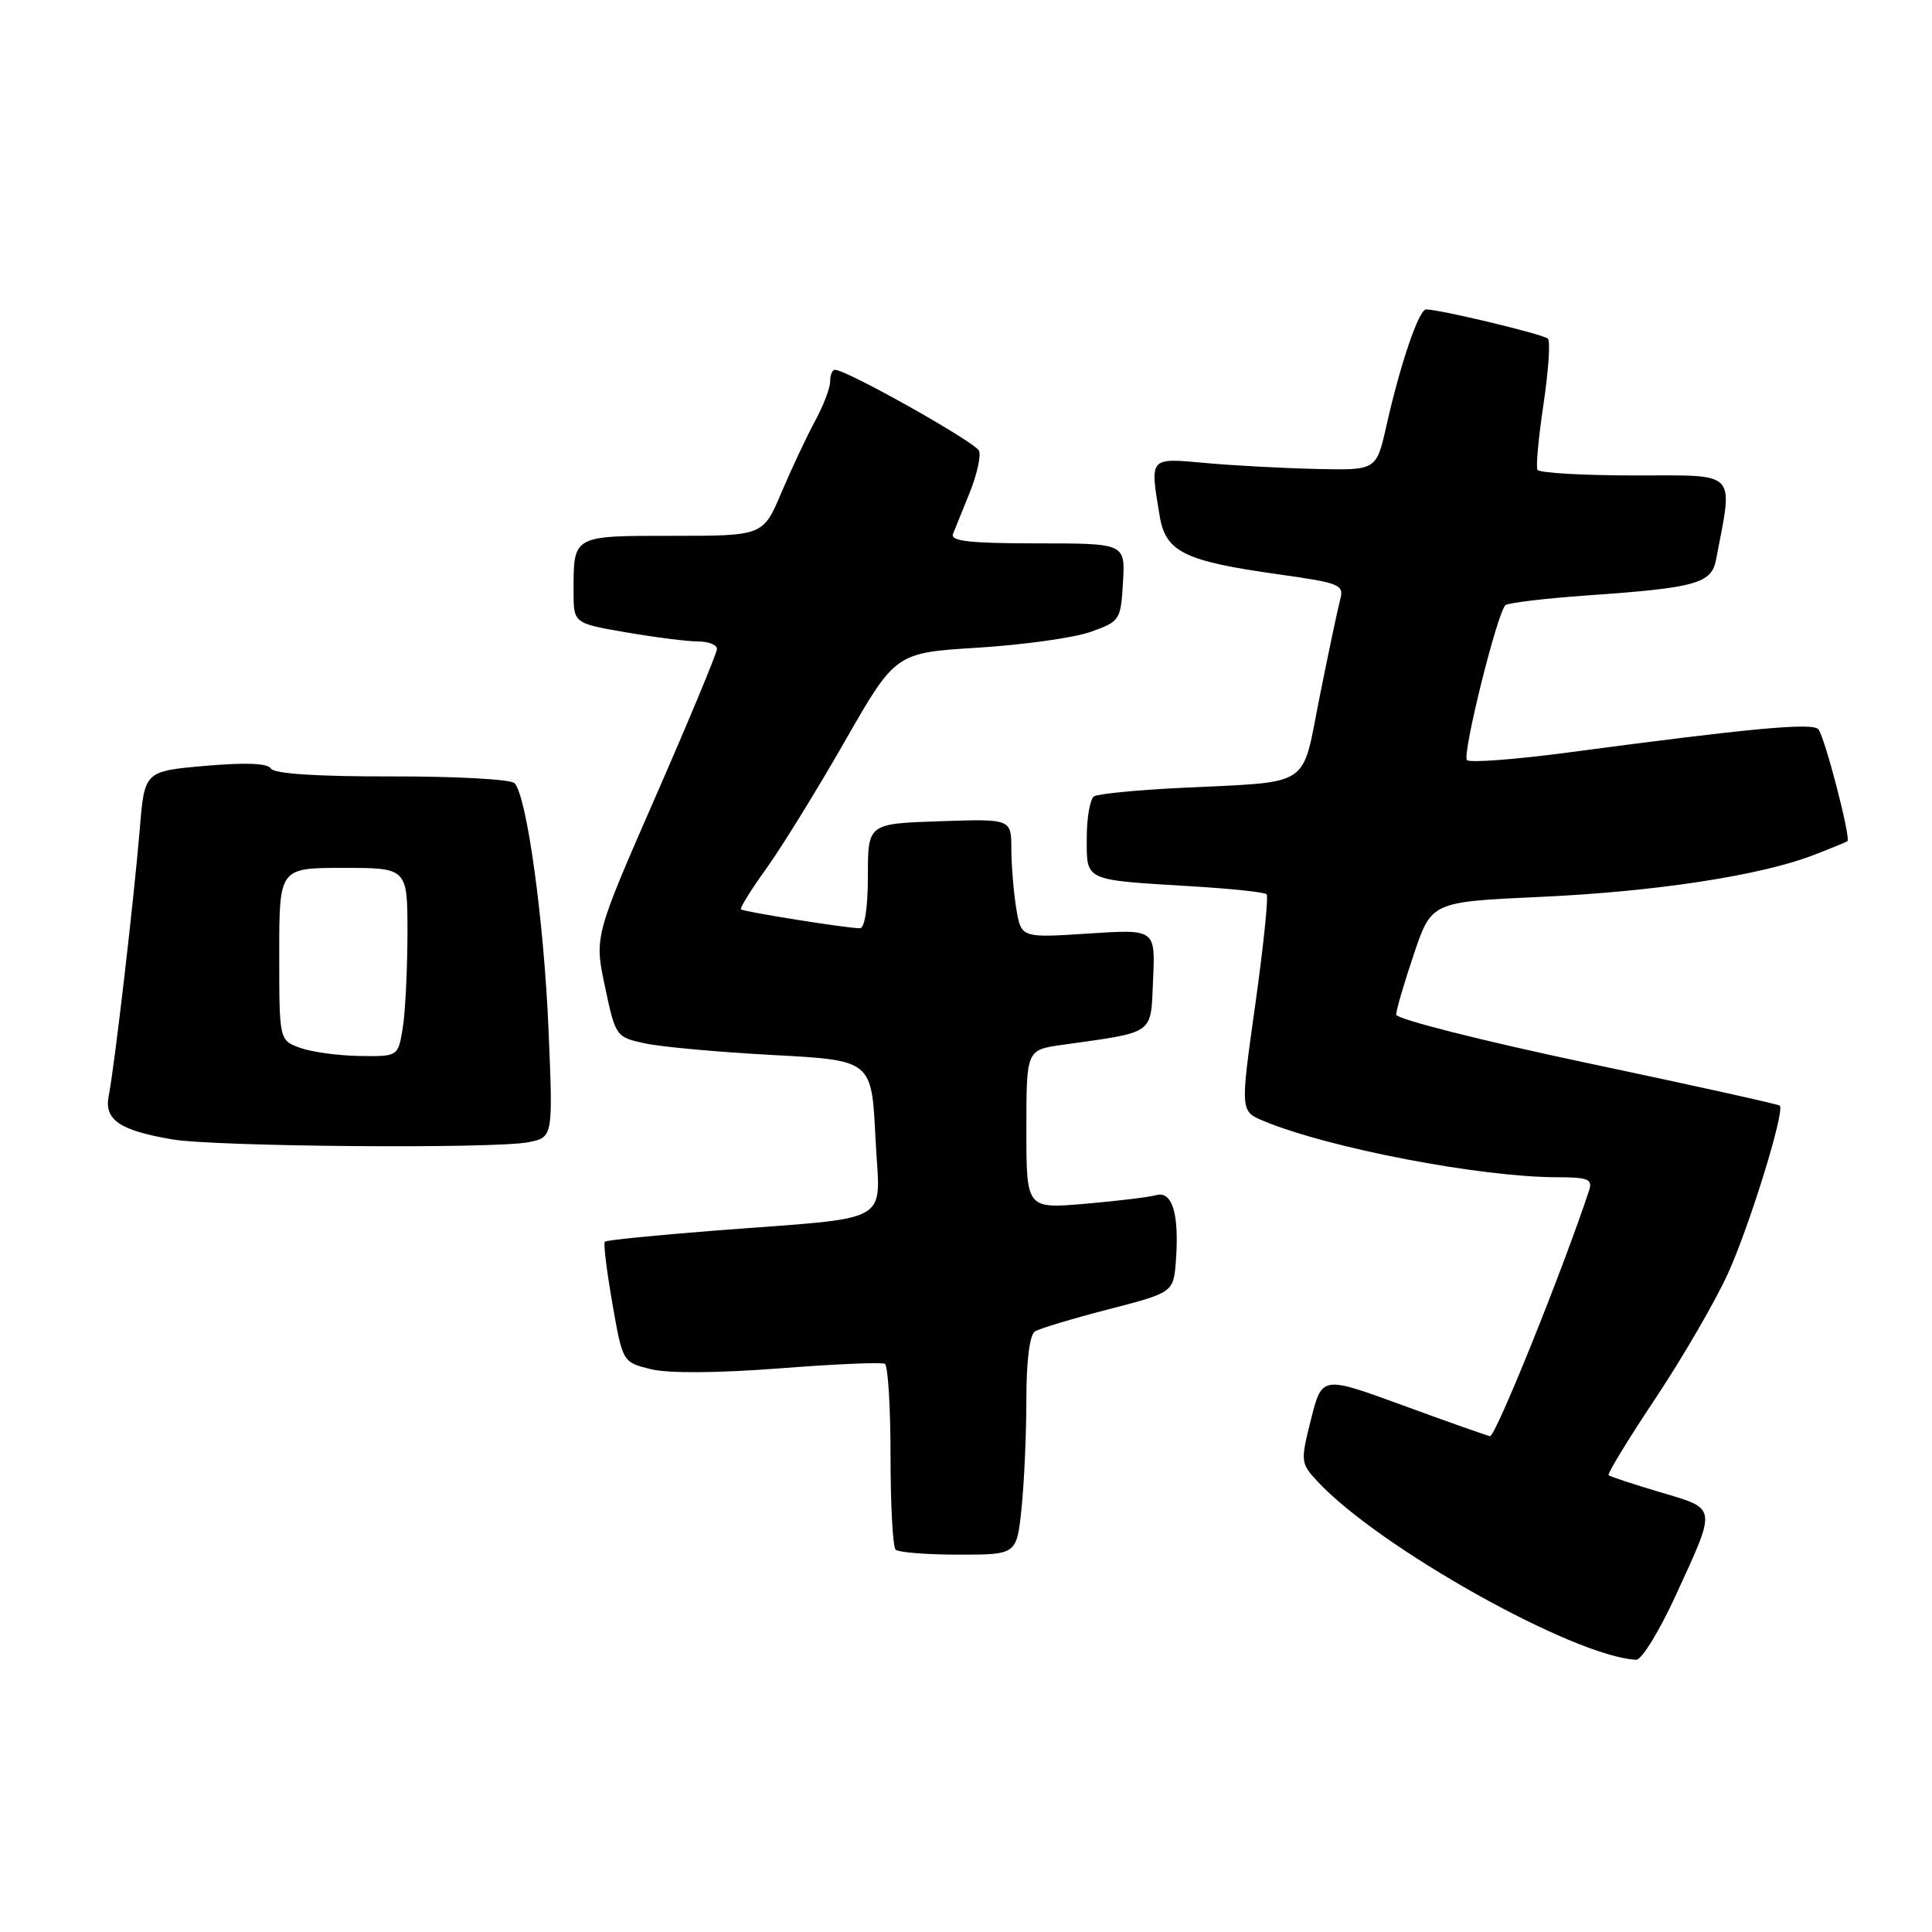 <?xml version="1.0" encoding="UTF-8" standalone="no"?>
<!DOCTYPE svg PUBLIC "-//W3C//DTD SVG 1.1//EN" "http://www.w3.org/Graphics/SVG/1.1/DTD/svg11.dtd" >
<svg xmlns="http://www.w3.org/2000/svg" xmlns:xlink="http://www.w3.org/1999/xlink" version="1.1" viewBox="0 0 256 256">
 <g >
 <path fill="currentColor"
d=" M 222.00 211.49 C 227.52 199.49 227.59 199.98 220.00 197.73 C 216.43 196.67 213.34 195.65 213.15 195.47 C 212.96 195.28 215.76 190.69 219.38 185.26 C 222.99 179.83 227.31 172.39 228.97 168.73 C 231.85 162.38 236.54 147.20 235.83 146.50 C 235.65 146.32 224.14 143.77 210.25 140.84 C 196.36 137.90 185.00 135.03 185.00 134.44 C 185.00 133.86 186.05 130.26 187.34 126.44 C 189.68 119.50 189.68 119.50 204.17 118.84 C 219.36 118.15 233.38 116.00 240.36 113.28 C 242.64 112.40 244.63 111.58 244.79 111.46 C 245.29 111.10 241.77 97.55 240.93 96.62 C 240.13 95.73 231.77 96.51 207.78 99.71 C 200.79 100.64 194.76 101.09 194.38 100.72 C 193.71 100.04 198.35 81.31 199.47 80.20 C 199.79 79.88 204.65 79.30 210.27 78.90 C 224.76 77.89 226.79 77.32 227.39 74.14 C 229.66 62.20 230.44 63.00 216.65 63.00 C 209.76 63.00 203.94 62.66 203.72 62.25 C 203.50 61.84 203.87 57.90 204.53 53.50 C 205.18 49.10 205.45 45.22 205.11 44.88 C 204.55 44.30 190.79 41.00 188.96 41.00 C 188.01 41.00 185.55 48.21 183.71 56.41 C 182.38 62.32 182.38 62.32 174.44 62.14 C 170.07 62.04 163.46 61.69 159.75 61.35 C 152.21 60.67 152.36 60.50 153.66 68.36 C 154.45 73.14 156.93 74.35 169.39 76.10 C 177.53 77.24 178.11 77.47 177.59 79.41 C 177.28 80.56 176.06 86.33 174.88 92.23 C 172.39 104.66 174.14 103.51 156.22 104.41 C 150.56 104.69 145.50 105.19 144.97 105.52 C 144.44 105.85 144.00 108.33 144.00 111.04 C 144.00 116.79 143.52 116.57 157.92 117.44 C 163.10 117.75 167.56 118.22 167.83 118.49 C 168.10 118.76 167.42 125.34 166.33 133.12 C 164.34 147.24 164.34 147.24 167.42 148.53 C 176.08 152.13 196.14 155.98 206.32 155.99 C 210.46 156.00 211.05 156.25 210.56 157.75 C 207.05 168.36 198.14 190.46 197.43 190.30 C 196.92 190.19 191.70 188.35 185.84 186.20 C 175.17 182.30 175.17 182.30 173.72 188.05 C 172.31 193.65 172.34 193.88 174.55 196.27 C 182.66 205.02 208.52 219.51 216.80 219.93 C 217.51 219.97 219.85 216.17 222.00 211.49 Z  M 135.36 199.85 C 135.71 196.47 136.00 189.97 136.00 185.41 C 136.00 180.29 136.44 176.85 137.14 176.42 C 137.76 176.03 142.15 174.71 146.89 173.49 C 155.50 171.26 155.50 171.26 155.82 166.96 C 156.26 160.86 155.33 157.78 153.22 158.36 C 152.27 158.63 148.01 159.14 143.75 159.51 C 136.00 160.17 136.00 160.17 136.00 149.65 C 136.00 139.12 136.00 139.12 140.75 138.45 C 153.19 136.69 152.46 137.22 152.79 129.77 C 153.09 123.12 153.09 123.12 144.20 123.70 C 135.31 124.28 135.31 124.28 134.66 120.39 C 134.31 118.25 134.02 114.70 134.01 112.50 C 134.00 108.50 134.00 108.50 124.50 108.82 C 115.00 109.14 115.00 109.14 115.00 116.07 C 115.00 120.28 114.58 123.00 113.94 123.00 C 112.24 123.00 98.53 120.82 98.18 120.49 C 98.01 120.33 99.53 117.87 101.58 115.03 C 103.62 112.19 108.30 104.60 111.97 98.18 C 118.66 86.50 118.66 86.50 129.58 85.82 C 135.59 85.45 142.30 84.51 144.50 83.73 C 148.40 82.35 148.51 82.18 148.80 77.15 C 149.10 72.00 149.10 72.00 137.45 72.00 C 128.52 72.00 125.90 71.71 126.28 70.75 C 126.56 70.06 127.55 67.59 128.50 65.25 C 129.44 62.92 130.00 60.44 129.73 59.74 C 129.30 58.62 112.19 49.00 110.63 49.00 C 110.28 49.00 110.00 49.70 110.00 50.55 C 110.00 51.41 109.10 53.77 107.99 55.80 C 106.89 57.84 104.89 62.09 103.55 65.25 C 101.11 71.00 101.11 71.00 89.16 71.00 C 75.81 71.00 76.00 70.89 76.00 78.38 C 76.00 82.59 76.00 82.59 83.02 83.80 C 86.88 84.46 91.15 85.00 92.52 85.00 C 93.88 85.00 95.00 85.44 95.00 85.99 C 95.00 86.53 91.34 95.33 86.87 105.55 C 78.75 124.12 78.75 124.12 80.17 130.77 C 81.57 137.38 81.62 137.43 85.54 138.27 C 87.72 138.73 95.35 139.42 102.50 139.80 C 115.50 140.50 115.50 140.50 116.00 150.73 C 116.58 162.55 118.98 161.17 94.50 163.08 C 86.80 163.68 80.34 164.33 80.14 164.53 C 79.94 164.73 80.39 168.40 81.14 172.70 C 82.50 180.50 82.50 180.50 86.23 181.42 C 88.54 181.99 94.97 181.95 103.23 181.32 C 110.53 180.75 116.84 180.48 117.25 180.71 C 117.66 180.93 118.00 186.42 118.00 192.89 C 118.00 199.37 118.30 204.97 118.67 205.33 C 119.03 205.70 122.79 206.00 127.02 206.00 C 134.72 206.00 134.72 206.00 135.36 199.85 Z  M 70.02 151.35 C 73.28 150.69 73.28 150.69 72.69 136.60 C 72.09 122.01 69.80 105.40 68.17 103.77 C 67.66 103.26 60.34 102.86 51.90 102.88 C 42.04 102.90 36.33 102.53 35.90 101.84 C 35.46 101.13 32.57 101.01 27.20 101.48 C 19.15 102.19 19.15 102.19 18.52 109.85 C 17.76 119.05 15.16 141.44 14.41 145.18 C 13.77 148.38 15.83 149.79 22.87 150.98 C 28.61 151.95 65.56 152.24 70.02 151.35 Z  M 39.75 138.84 C 37.00 137.83 37.00 137.83 37.00 126.42 C 37.00 115.00 37.00 115.00 45.50 115.00 C 54.00 115.00 54.00 115.00 53.99 123.75 C 53.98 128.56 53.70 134.19 53.36 136.25 C 52.74 140.00 52.74 140.00 47.62 139.92 C 44.80 139.88 41.26 139.39 39.75 138.84 Z "/>
</g>
</svg>